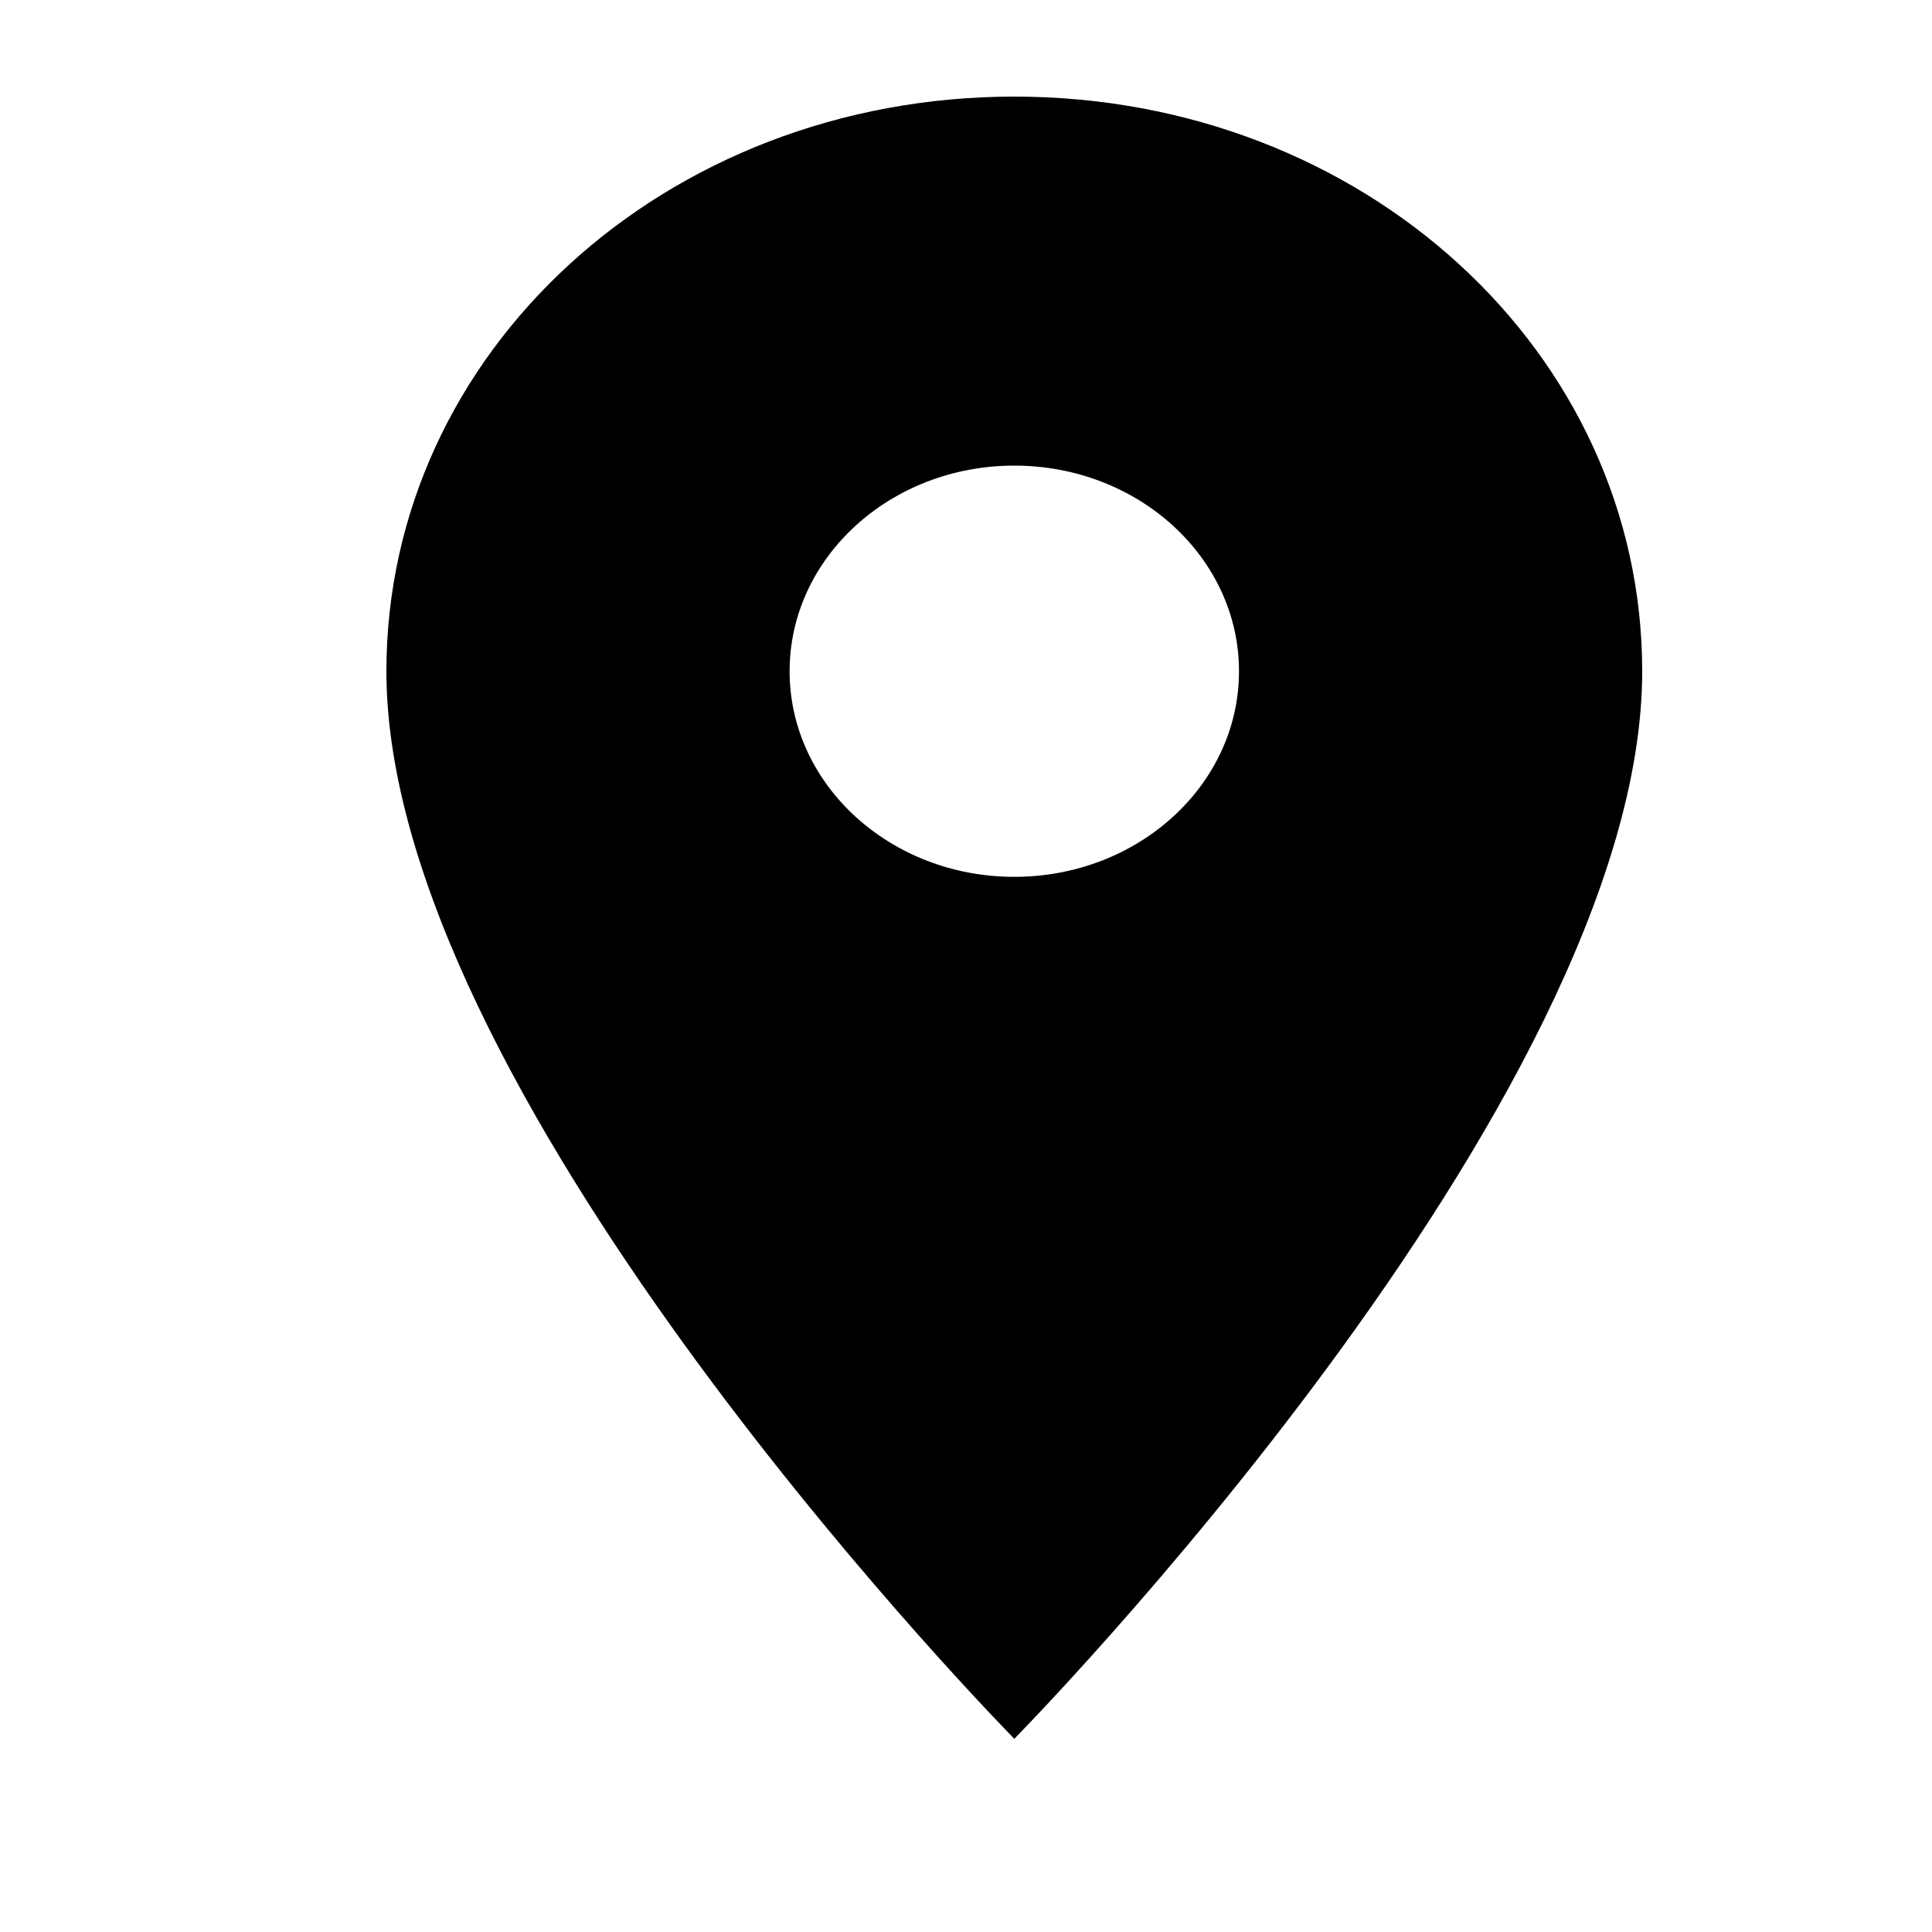 <svg width="20" height="20" xmlns="http://www.w3.org/2000/svg">
  <defs>
    <clipPath id="a">
      <path d="M1014 0v1915H0V0h1014Z"/>
    </clipPath>
    <clipPath id="b">
      <path d="M6.5 0C10.111 0 13 2.644 13 5.949 13 10.404 6.5 17 6.5 17l-.024-.025C6.044 16.532 0 10.245 0 5.95 0 2.644 2.889 0 6.5 0Zm0 3.82c-1.284 0-2.326.953-2.326 2.129 0 1.175 1.042 2.128 2.326 2.128s2.326-.953 2.326-2.128c0-1.176-1.042-2.129-2.326-2.129Z"/>
    </clipPath>
  </defs>
  <g clip-path="url(#a)" transform="translate(-135 -1254)">
    <g clip-path="url(#b)" transform="translate(139 1255)">
      <path fill="#000000" d="M0 0h13v17H0V0z"/>
    </g>
  </g>
</svg>
